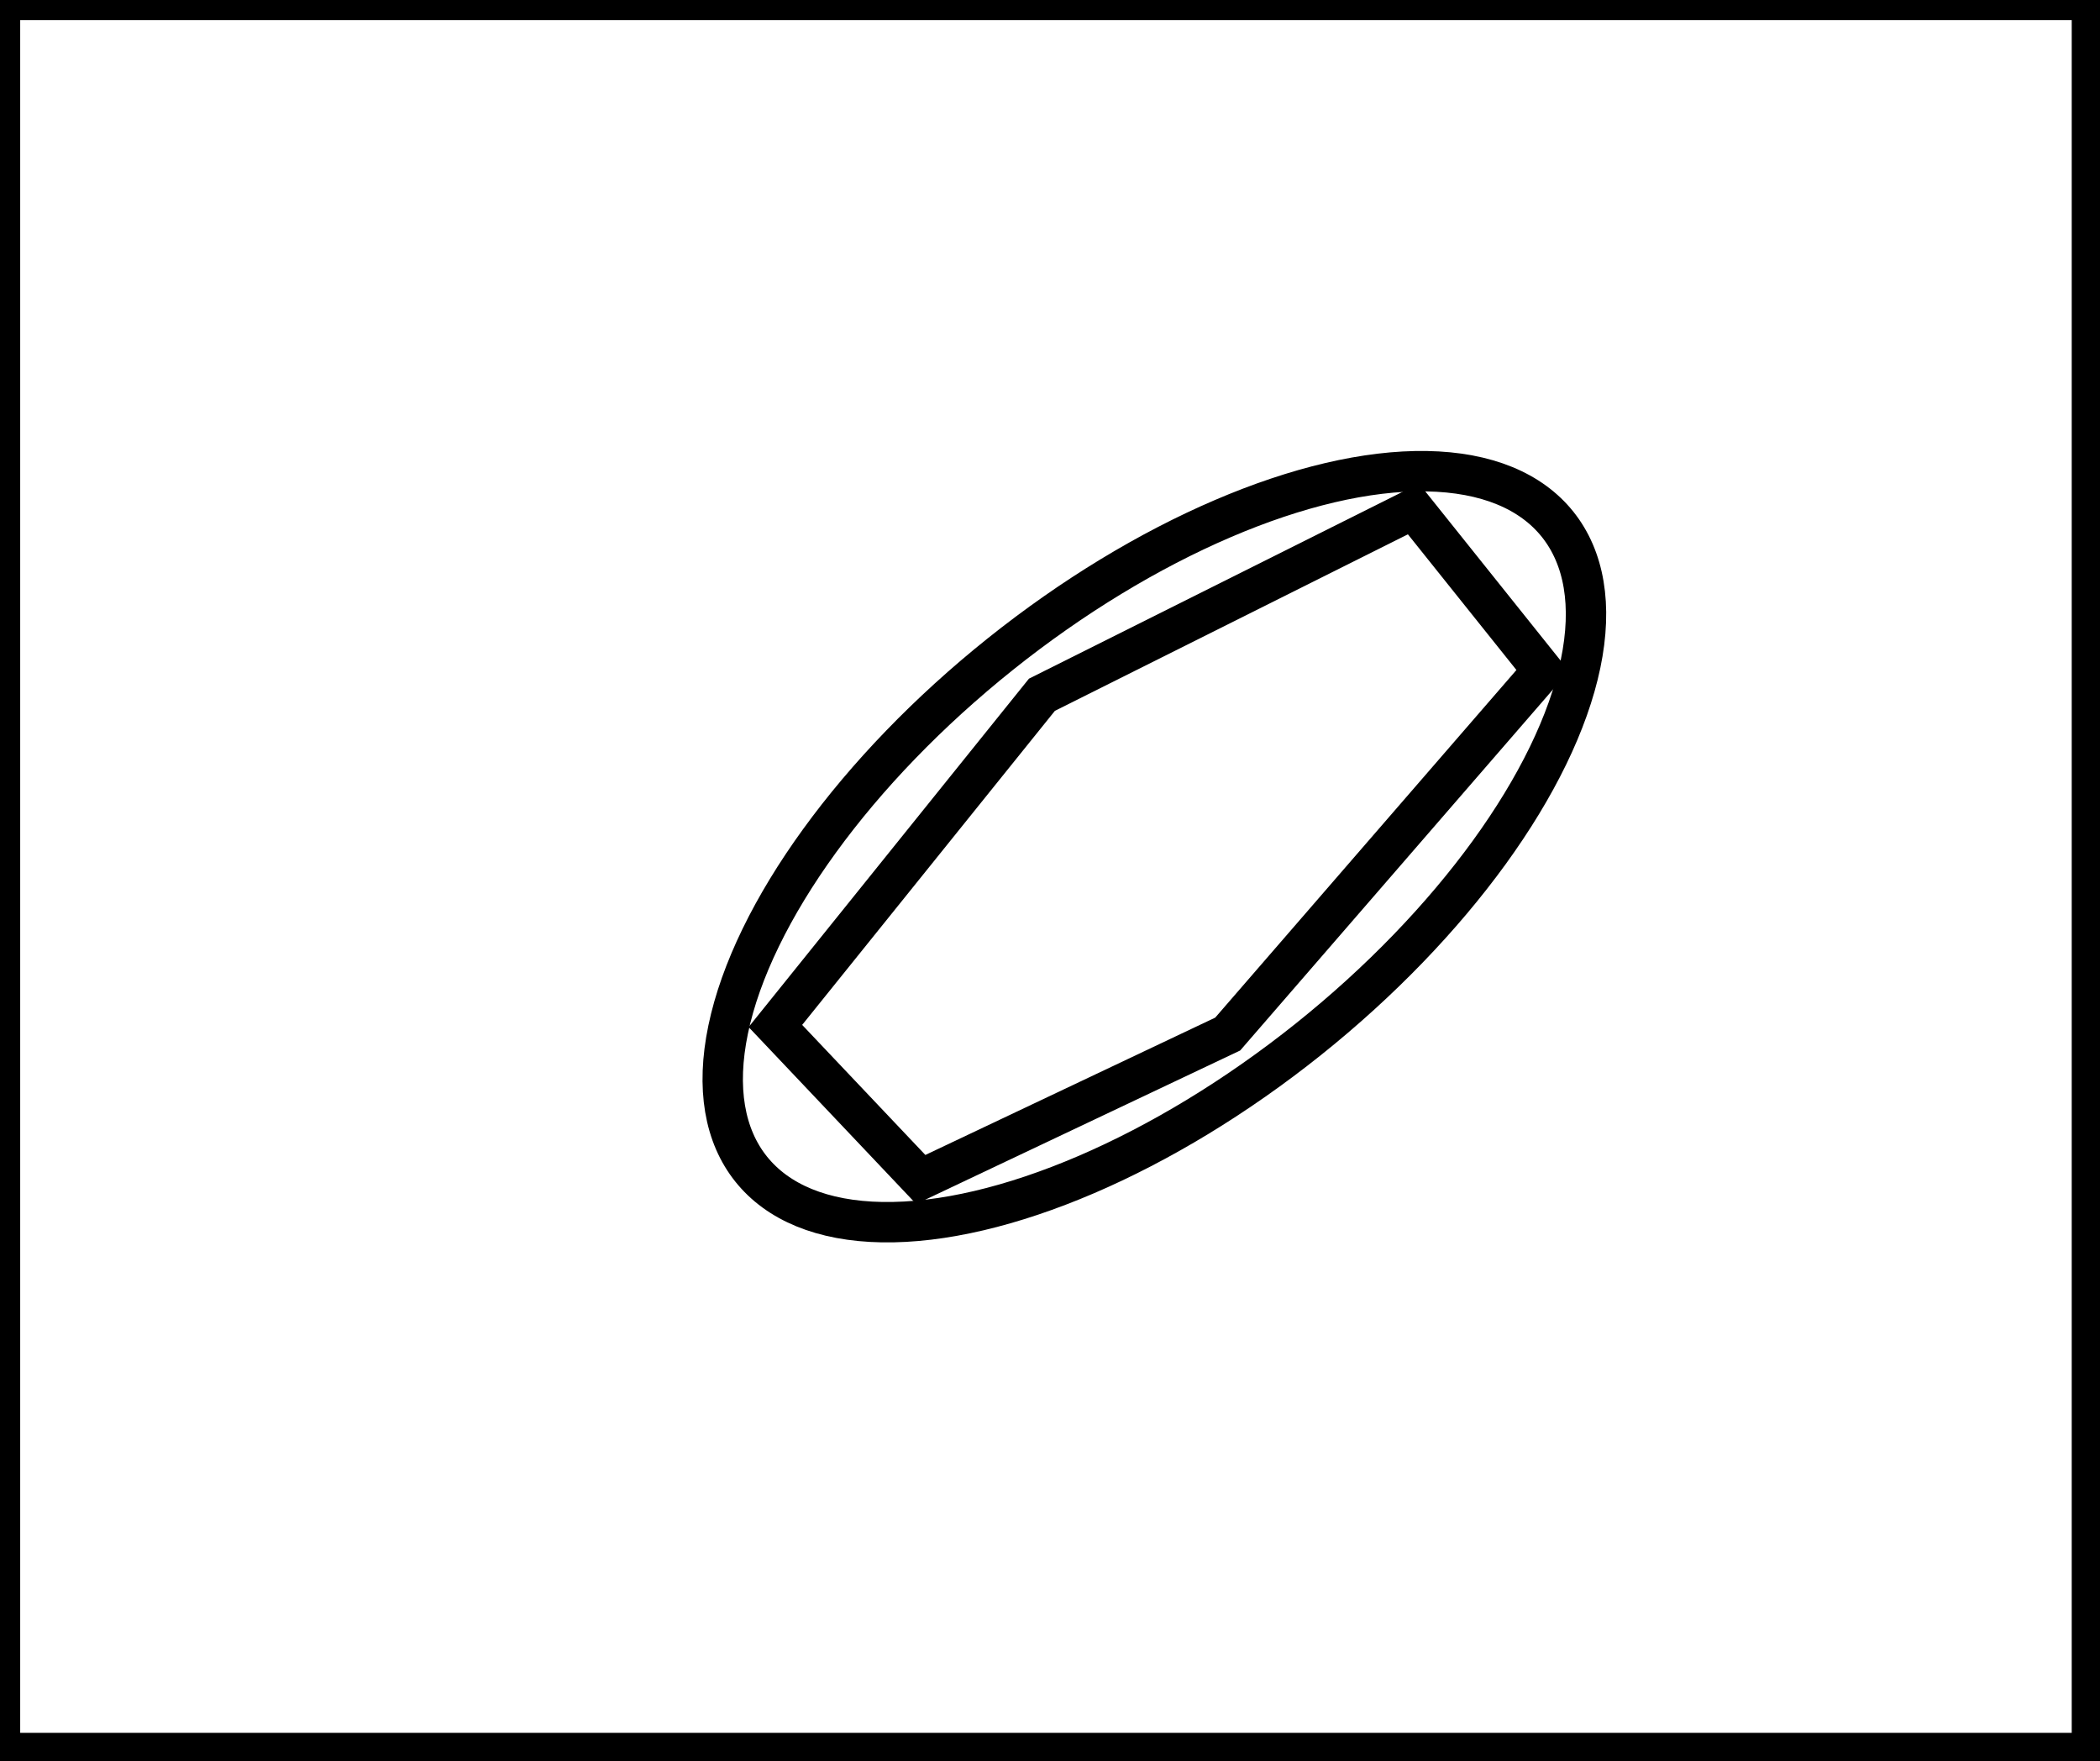 <?xml version="1.0" encoding="utf-8" ?>
<svg baseProfile="full" height="218" version="1.1" width="260" xmlns="http://www.w3.org/2000/svg" xmlns:ev="http://www.w3.org/2001/xml-events" xmlns:xlink="http://www.w3.org/1999/xlink"><defs /><rect fill="white" height="218" width="260" x="0" y="0" /><path d="M 175,63 L 129,86 L 96,127 L 114,146 L 152,128 L 191,83 Z" fill="none" stroke="black" stroke-width="5" /><ellipse cx="142.921" cy="104.806" fill="none" rx="30.527" ry="63.913" stroke="black" stroke-width="5" transform="rotate(51.369, 142.921, 104.806)" /><path d="M 0,0 L 0,217 L 259,217 L 259,0 Z" fill="none" stroke="black" stroke-width="5" /></svg>